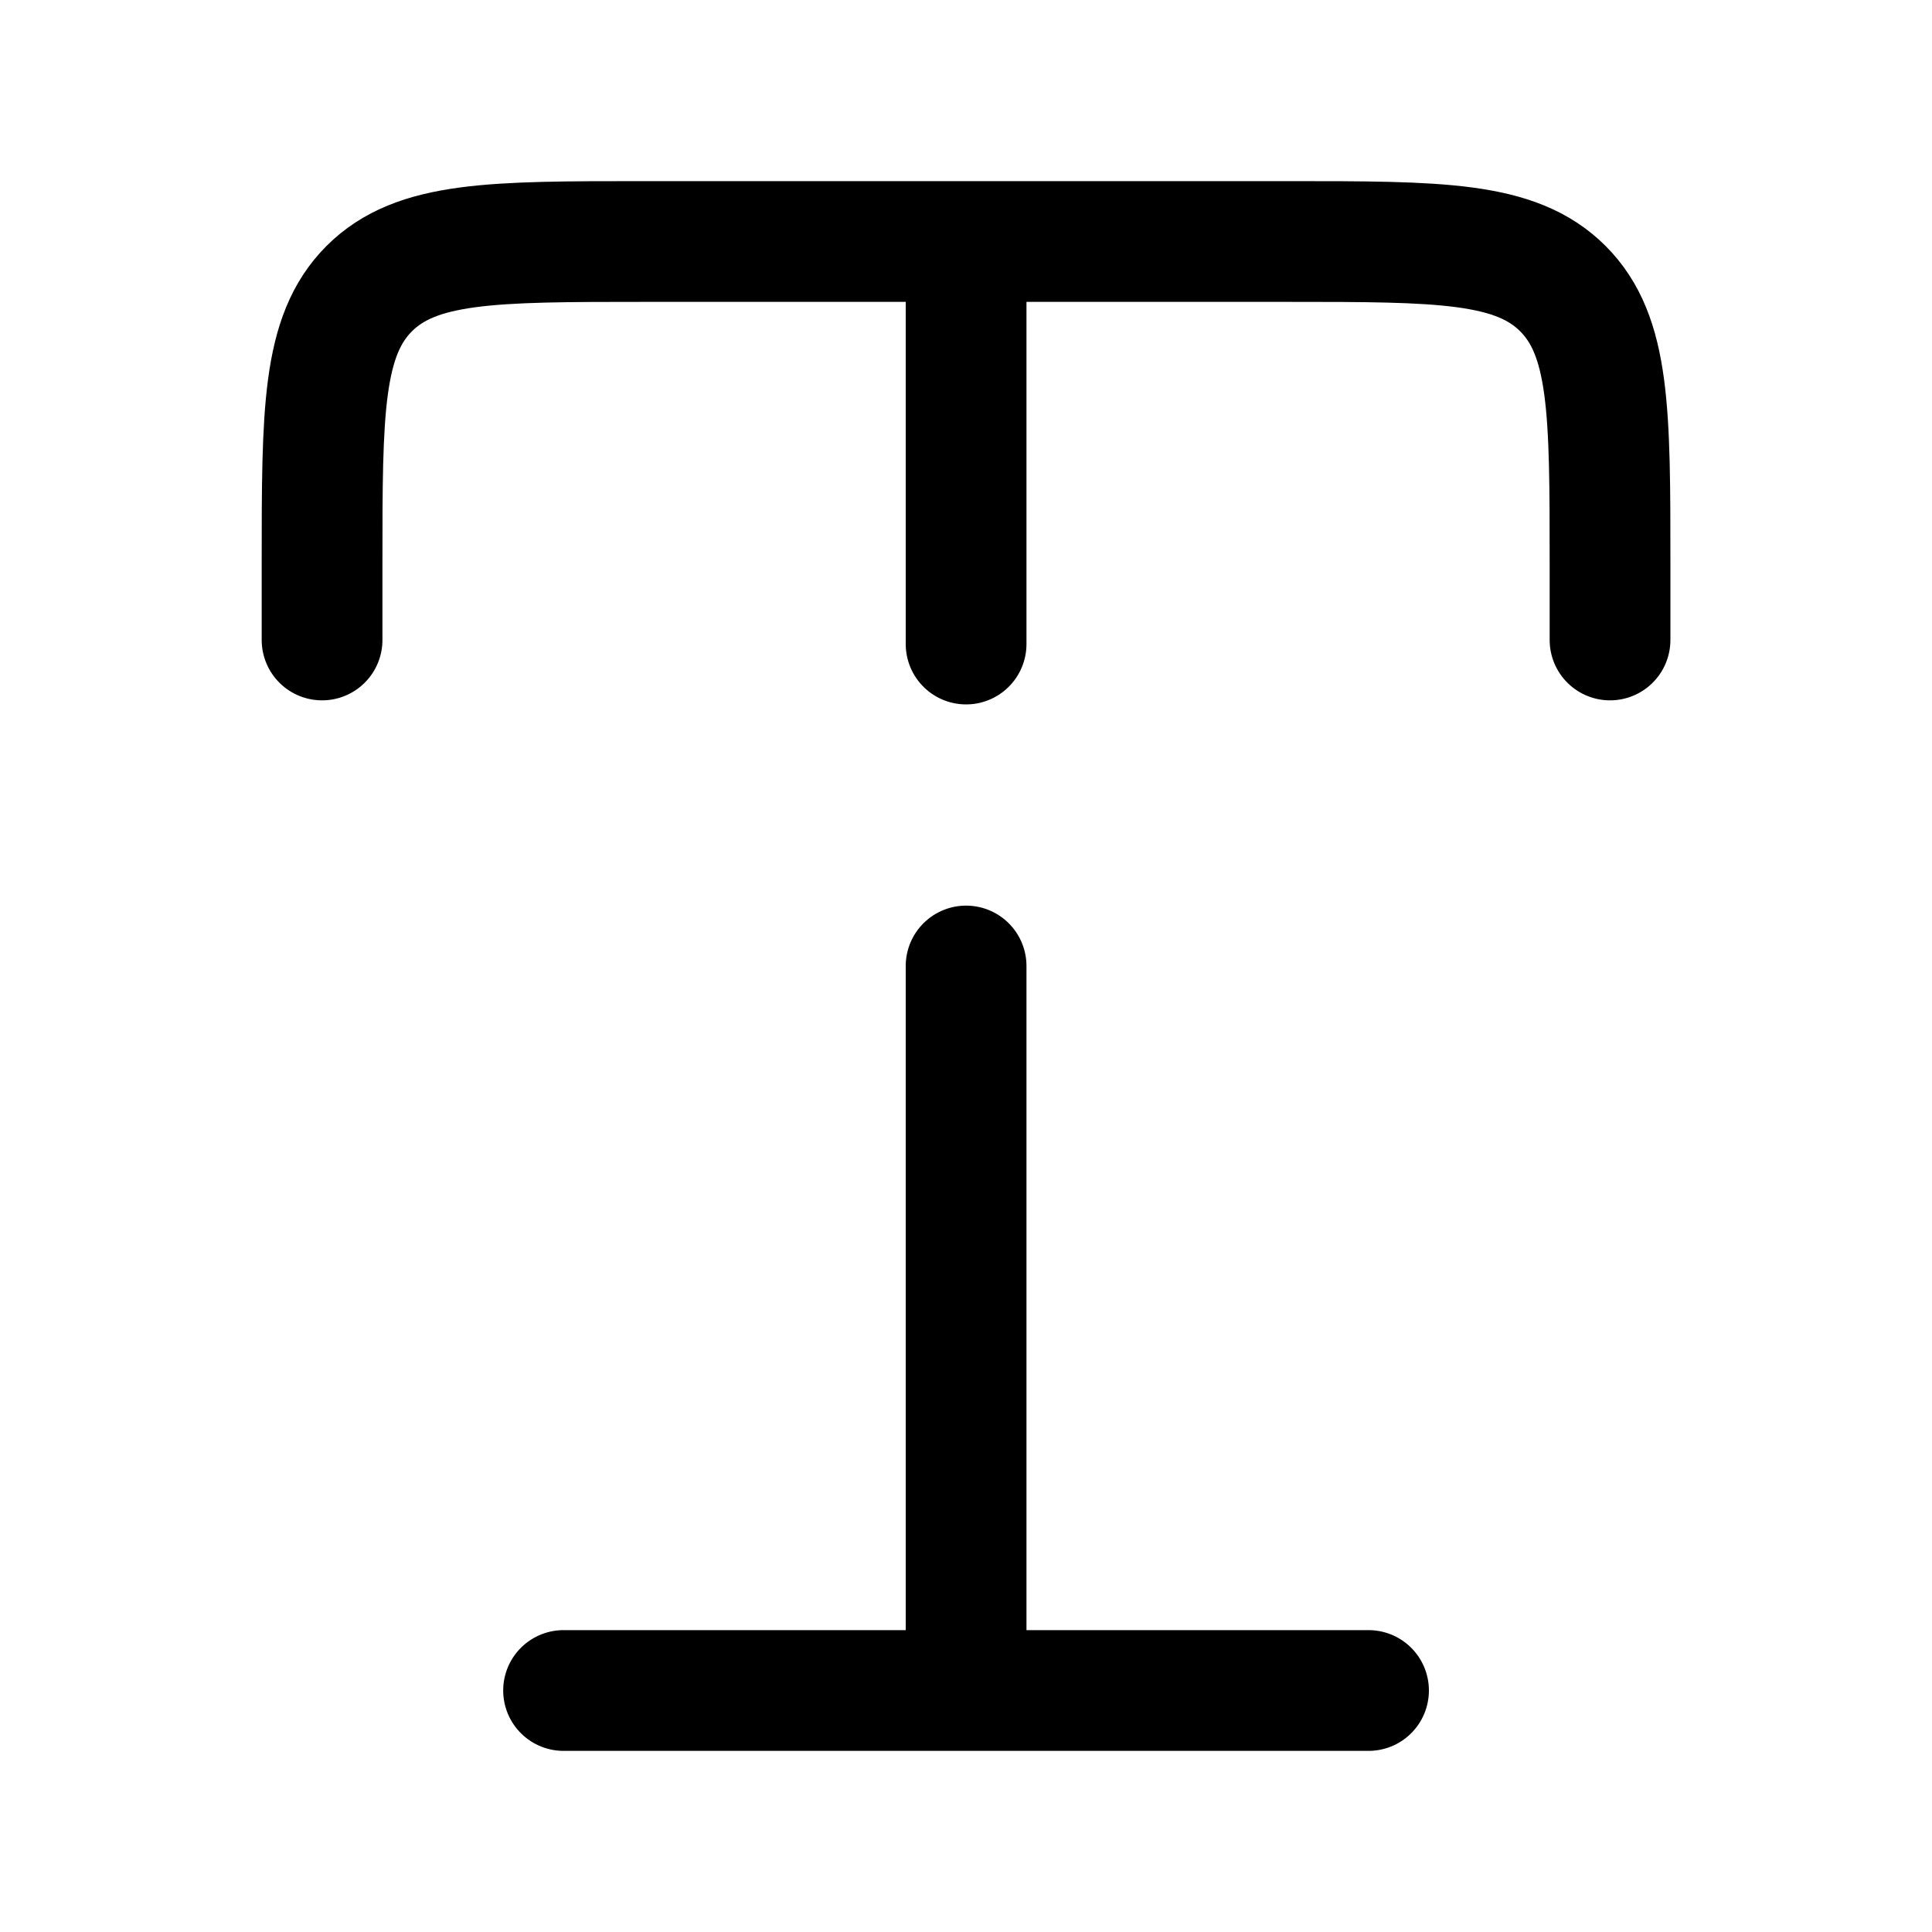 <svg width="20" height="20" viewBox="0 0 20 20" fill="none" xmlns="http://www.w3.org/2000/svg">
<path d="M10.001 2.5H6.667C5.096 2.5 4.311 2.5 3.822 2.988C3.334 3.477 3.334 4.262 3.334 5.833V6.625M10.001 2.5H13.334C14.906 2.5 15.691 2.5 16.179 2.988C16.667 3.477 16.667 4.262 16.667 5.833V6.625M10.001 2.5V6.667M10.001 17.5V10M5.834 17.5H14.167" stroke="black" stroke-width="1.25" stroke-linecap="round" stroke-linejoin="round"/>
</svg>

